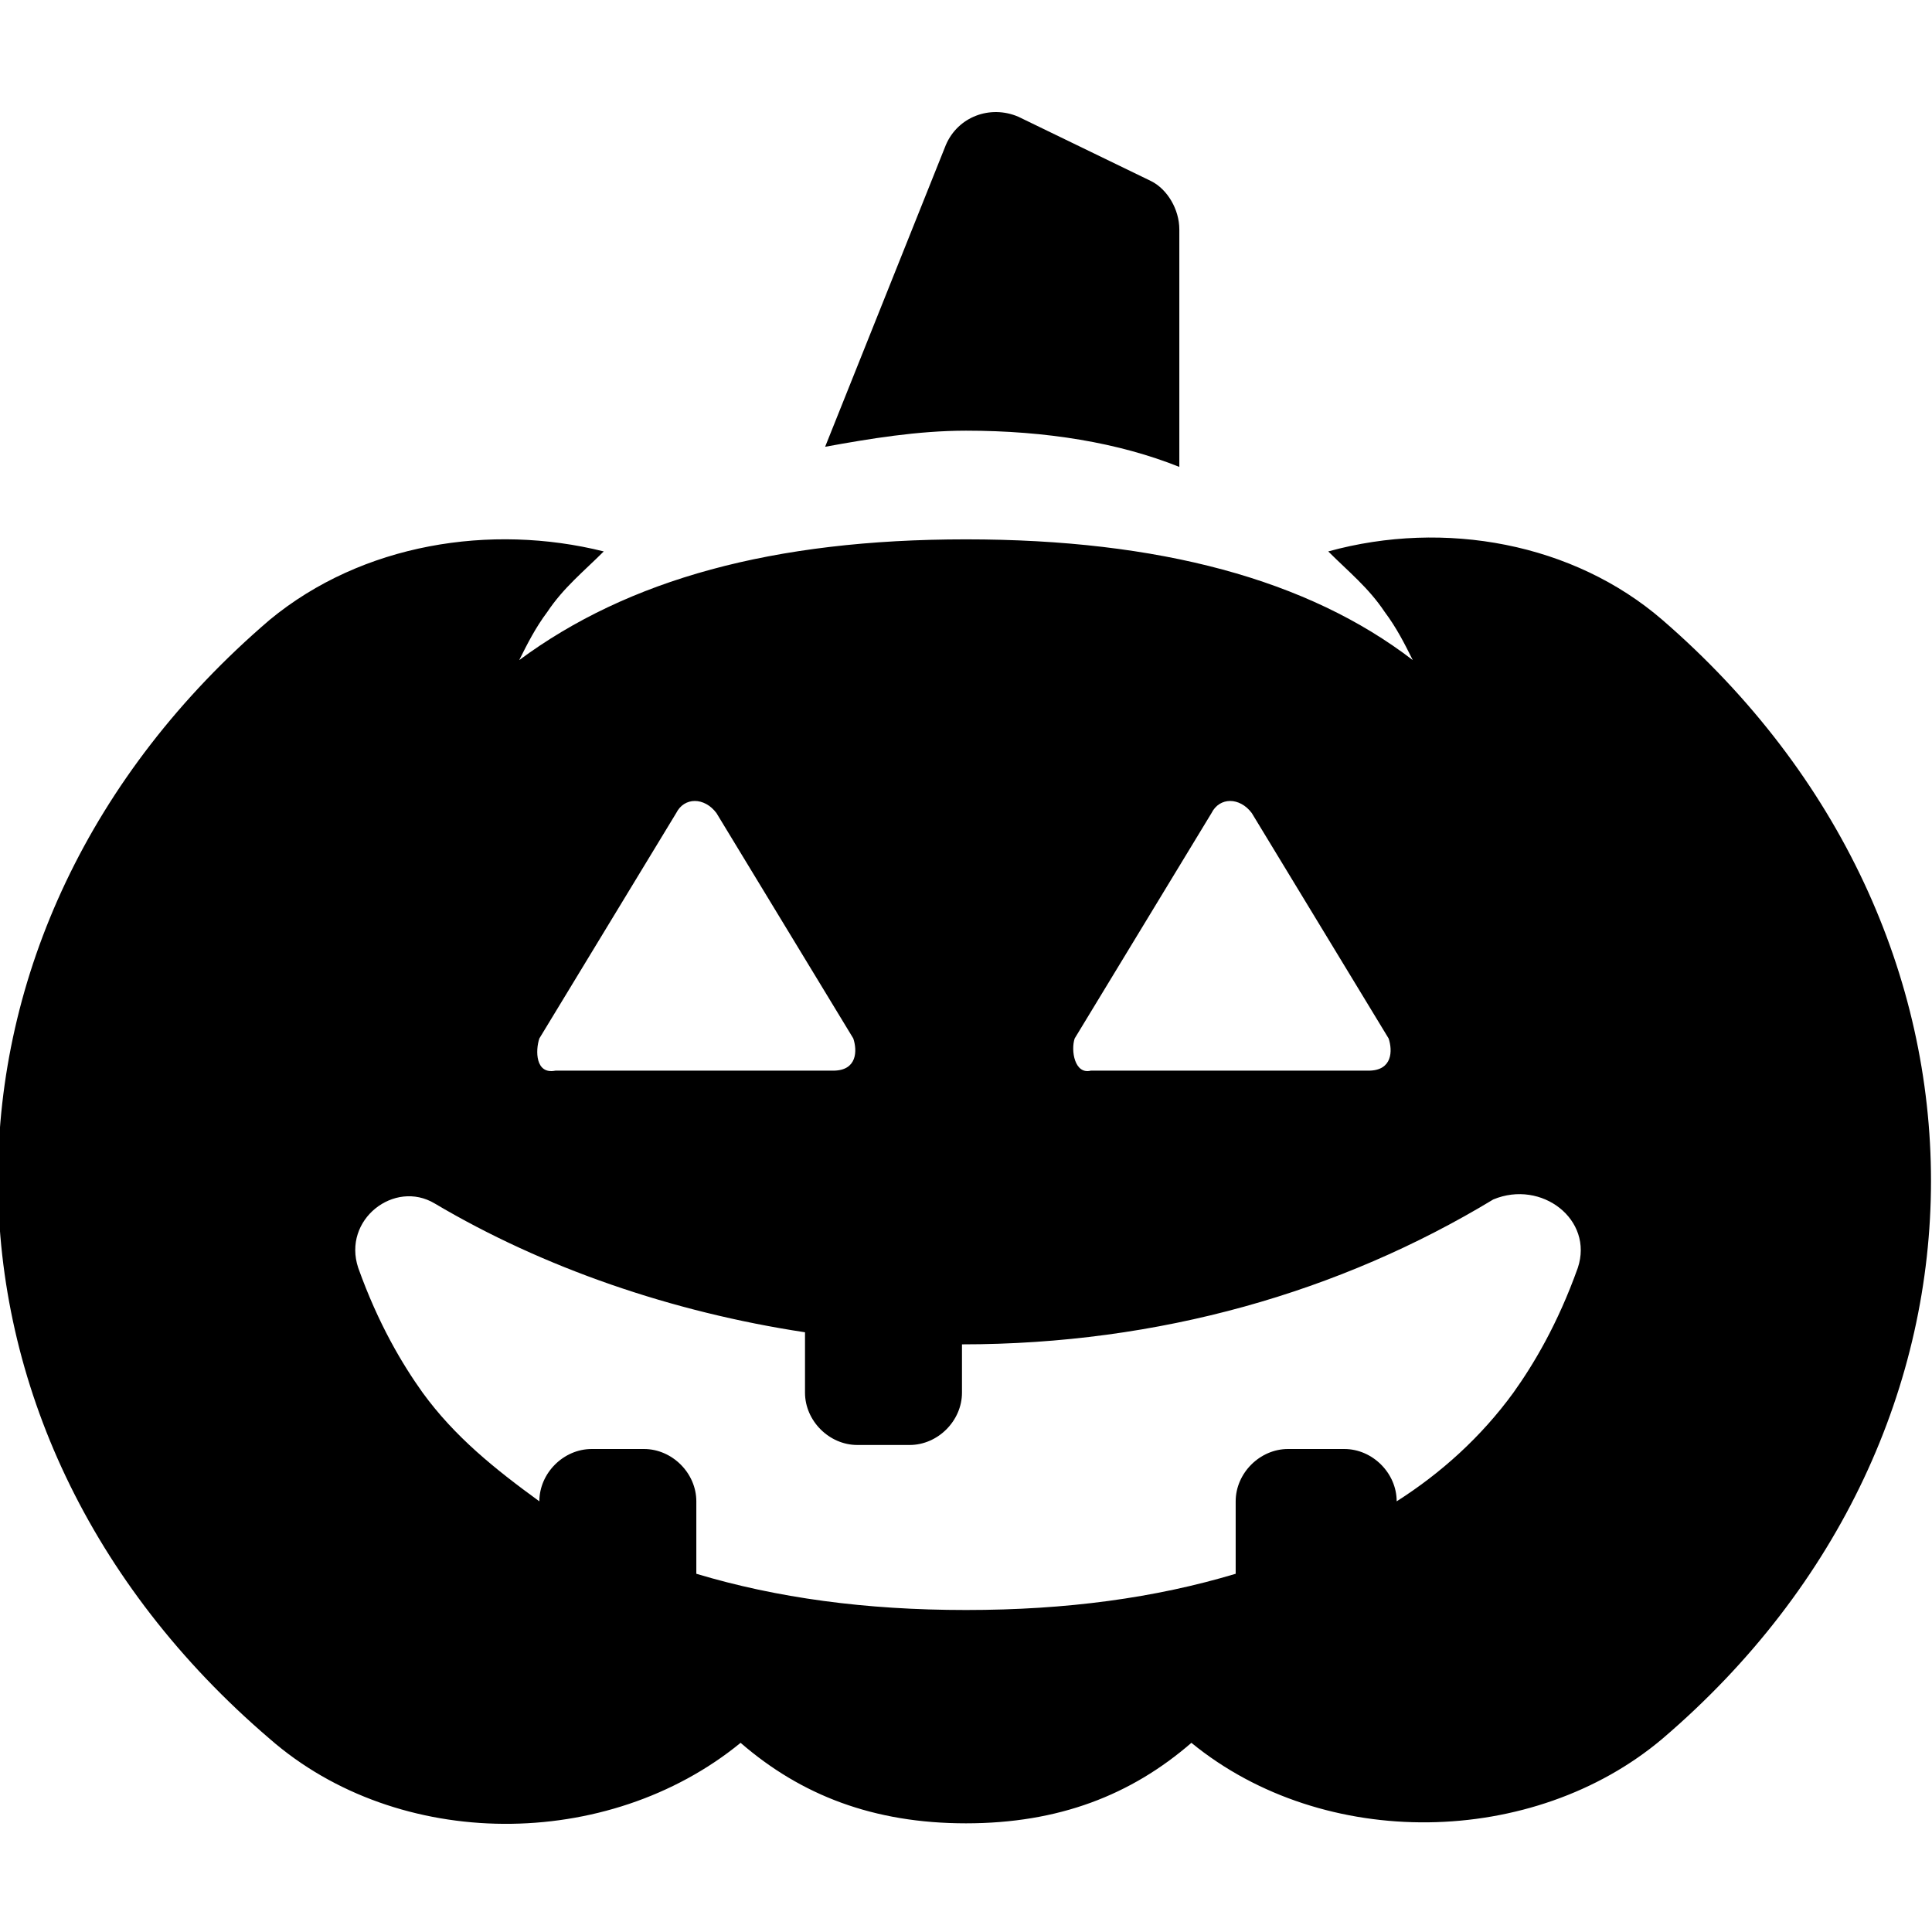 <svg enable-background="new 0 0 48 48" viewBox="0 0 48 48" xmlns="http://www.w3.org/2000/svg"><path d="m29.3 11.6v-5.9c0-.5-.3-1-.7-1.2l-3.3-1.6c-.7-.3-1.5 0-1.8.7l-3 7.5c1.1-.2 2.3-.4 3.5-.4 2 0 3.8.3 5.3.9zm12 3.8c-2.2-1.9-5.4-2.5-8.3-1.7.5.5 1 .9 1.4 1.5.3.4.5.8.7 1.2-2.6-2-6.3-3-11.1-3s-8.4 1-11.1 3c.2-.4.4-.8.7-1.2.4-.6.9-1 1.4-1.5-2.8-.7-6-.2-8.3 1.7-9 7.7-9 20.1 0 27.8 3.2 2.8 8.4 2.8 11.7.1 1.5 1.3 3.3 2 5.6 2s4.1-.7 5.6-2c3.3 2.7 8.5 2.6 11.7-.1 8.9-7.6 8.9-20.1 0-27.8zm-14.6 10.4 3.4-5.6c.2-.4.7-.4 1 0l3.4 5.6c.1.3.1.8-.5.8h-6.9c-.4.1-.5-.5-.4-.8zm-13.3 0 3.4-5.6c.2-.4.7-.4 1 0l3.4 5.6c.1.3.1.8-.5.8h-6.9c-.5.1-.5-.5-.4-.8zm25.8 5.7c-.5 1.4-1.1 2.4-1.6 3.1-.8 1.1-1.8 2-2.9 2.7 0-.7-.6-1.3-1.3-1.3h-1.4c-.7 0-1.3.6-1.3 1.3v1.8c-2 .6-4.2.9-6.7.9s-4.7-.3-6.7-.9v-1.8c0-.7-.6-1.3-1.3-1.3h-1.3c-.7 0-1.3.6-1.3 1.3-1.1-.8-2.1-1.6-2.9-2.7-.5-.7-1.1-1.7-1.6-3.1-.4-1.2.9-2.2 1.9-1.6 2.7 1.6 5.9 2.7 9.2 3.2v1.5c0 .7.6 1.3 1.3 1.3h1.3c.7 0 1.3-.6 1.3-1.3v-1.2c4.9 0 9.4-1.3 13.2-3.6 1.2-.5 2.5.5 2.1 1.7z"/></svg>